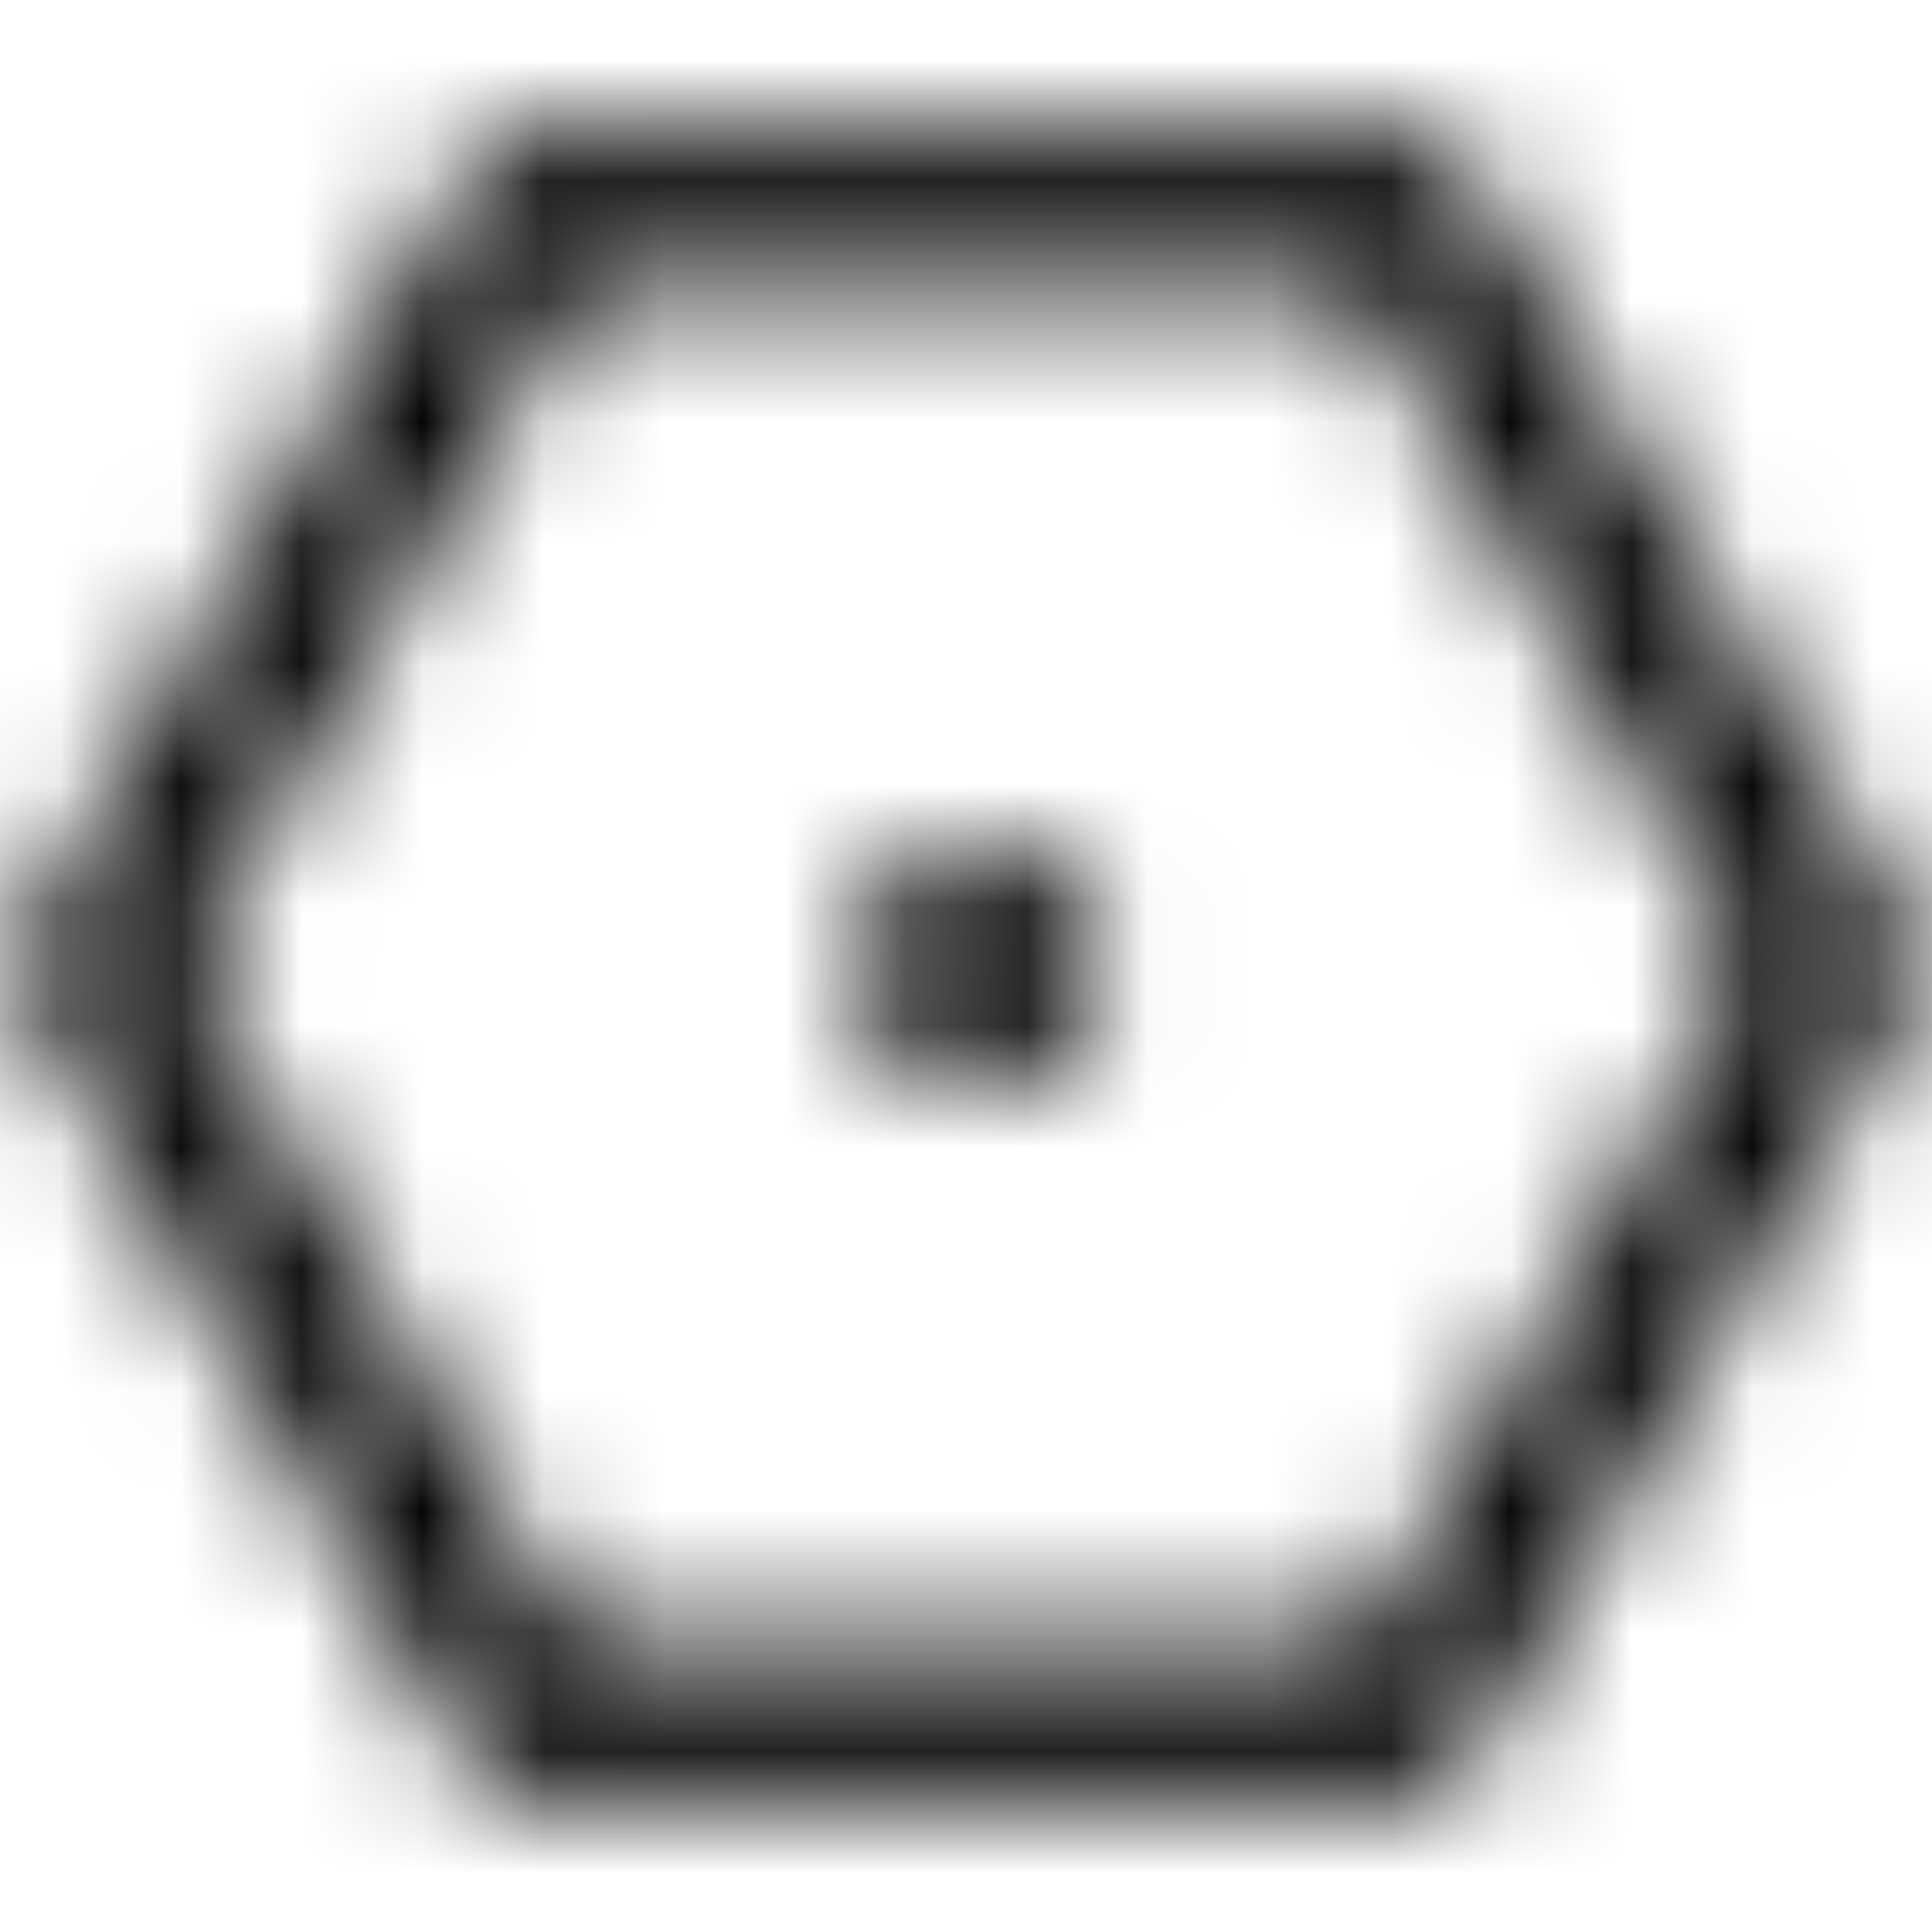 <svg viewBox="0 0 16 16" fill="none" xmlns="http://www.w3.org/2000/svg">
  <title>Settings Icon</title>
  <mask id="mask0" mask-type="alpha" maskUnits="userSpaceOnUse" x="0" y="1" width="16" height="14">
    <path fill-rule="evenodd" clip-rule="evenodd" d="M11.981 1.145H4.06L0.088 8.01L4.06 14.875H11.981L15.942 8.01L11.981 1.145ZM1.532 8.01L4.78 2.395H11.259L14.498 8.01L11.259 13.625H4.78L1.532 8.01ZM9.1 8.01C9.1 8.562 8.652 9.01 8.1 9.01C7.548 9.01 7.1 8.562 7.1 8.01C7.1 7.458 7.548 7.01 8.1 7.01C8.652 7.01 9.1 7.458 9.1 8.01Z" fill="white"/>
  </mask>
  <g mask="url(#mask0)">
    <rect width="16" height="16" fill="currentColor"/>
  </g>
</svg>
